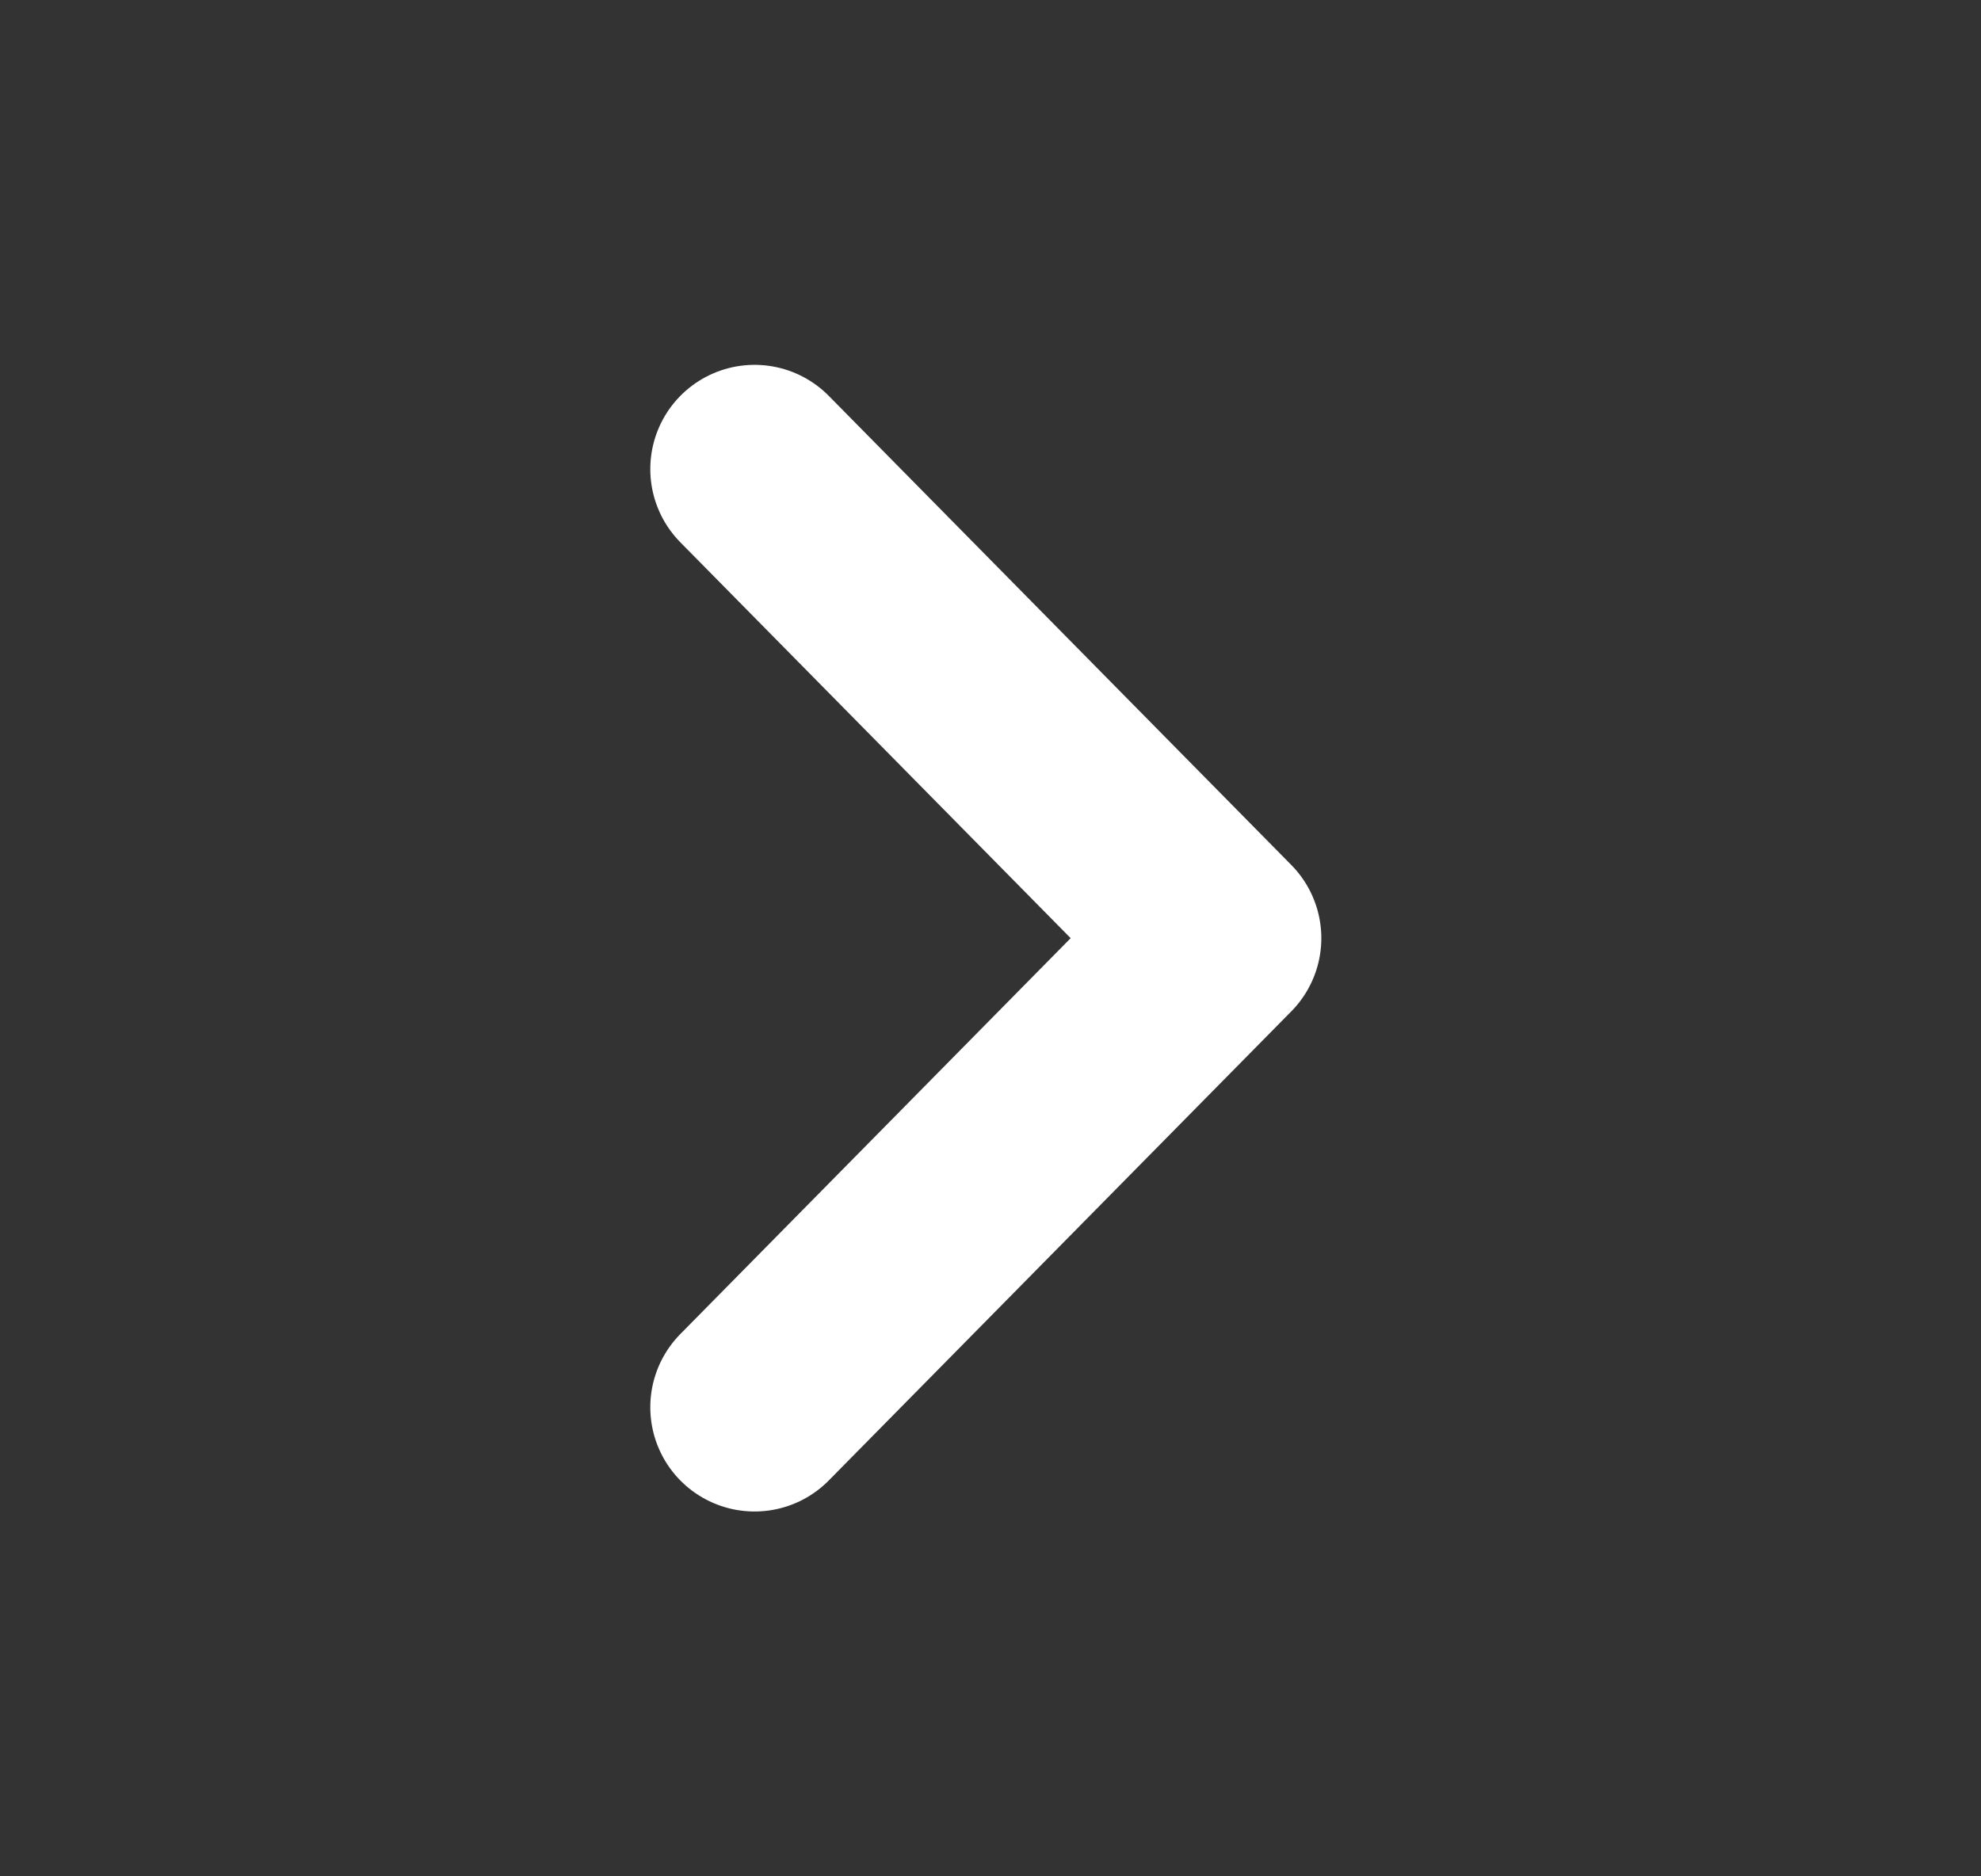 <svg width="19" height="18" viewBox="0 0 19 18" fill="none" xmlns="http://www.w3.org/2000/svg">
<rect x="0" y="0" width="19" height="18" fill="#333333" stroke="none"/>
<path d="M7.237 13.5L11.673 9L7.237 4.5" stroke="white" stroke-width="2" stroke-linecap="round" stroke-linejoin="round"/>
</svg>
